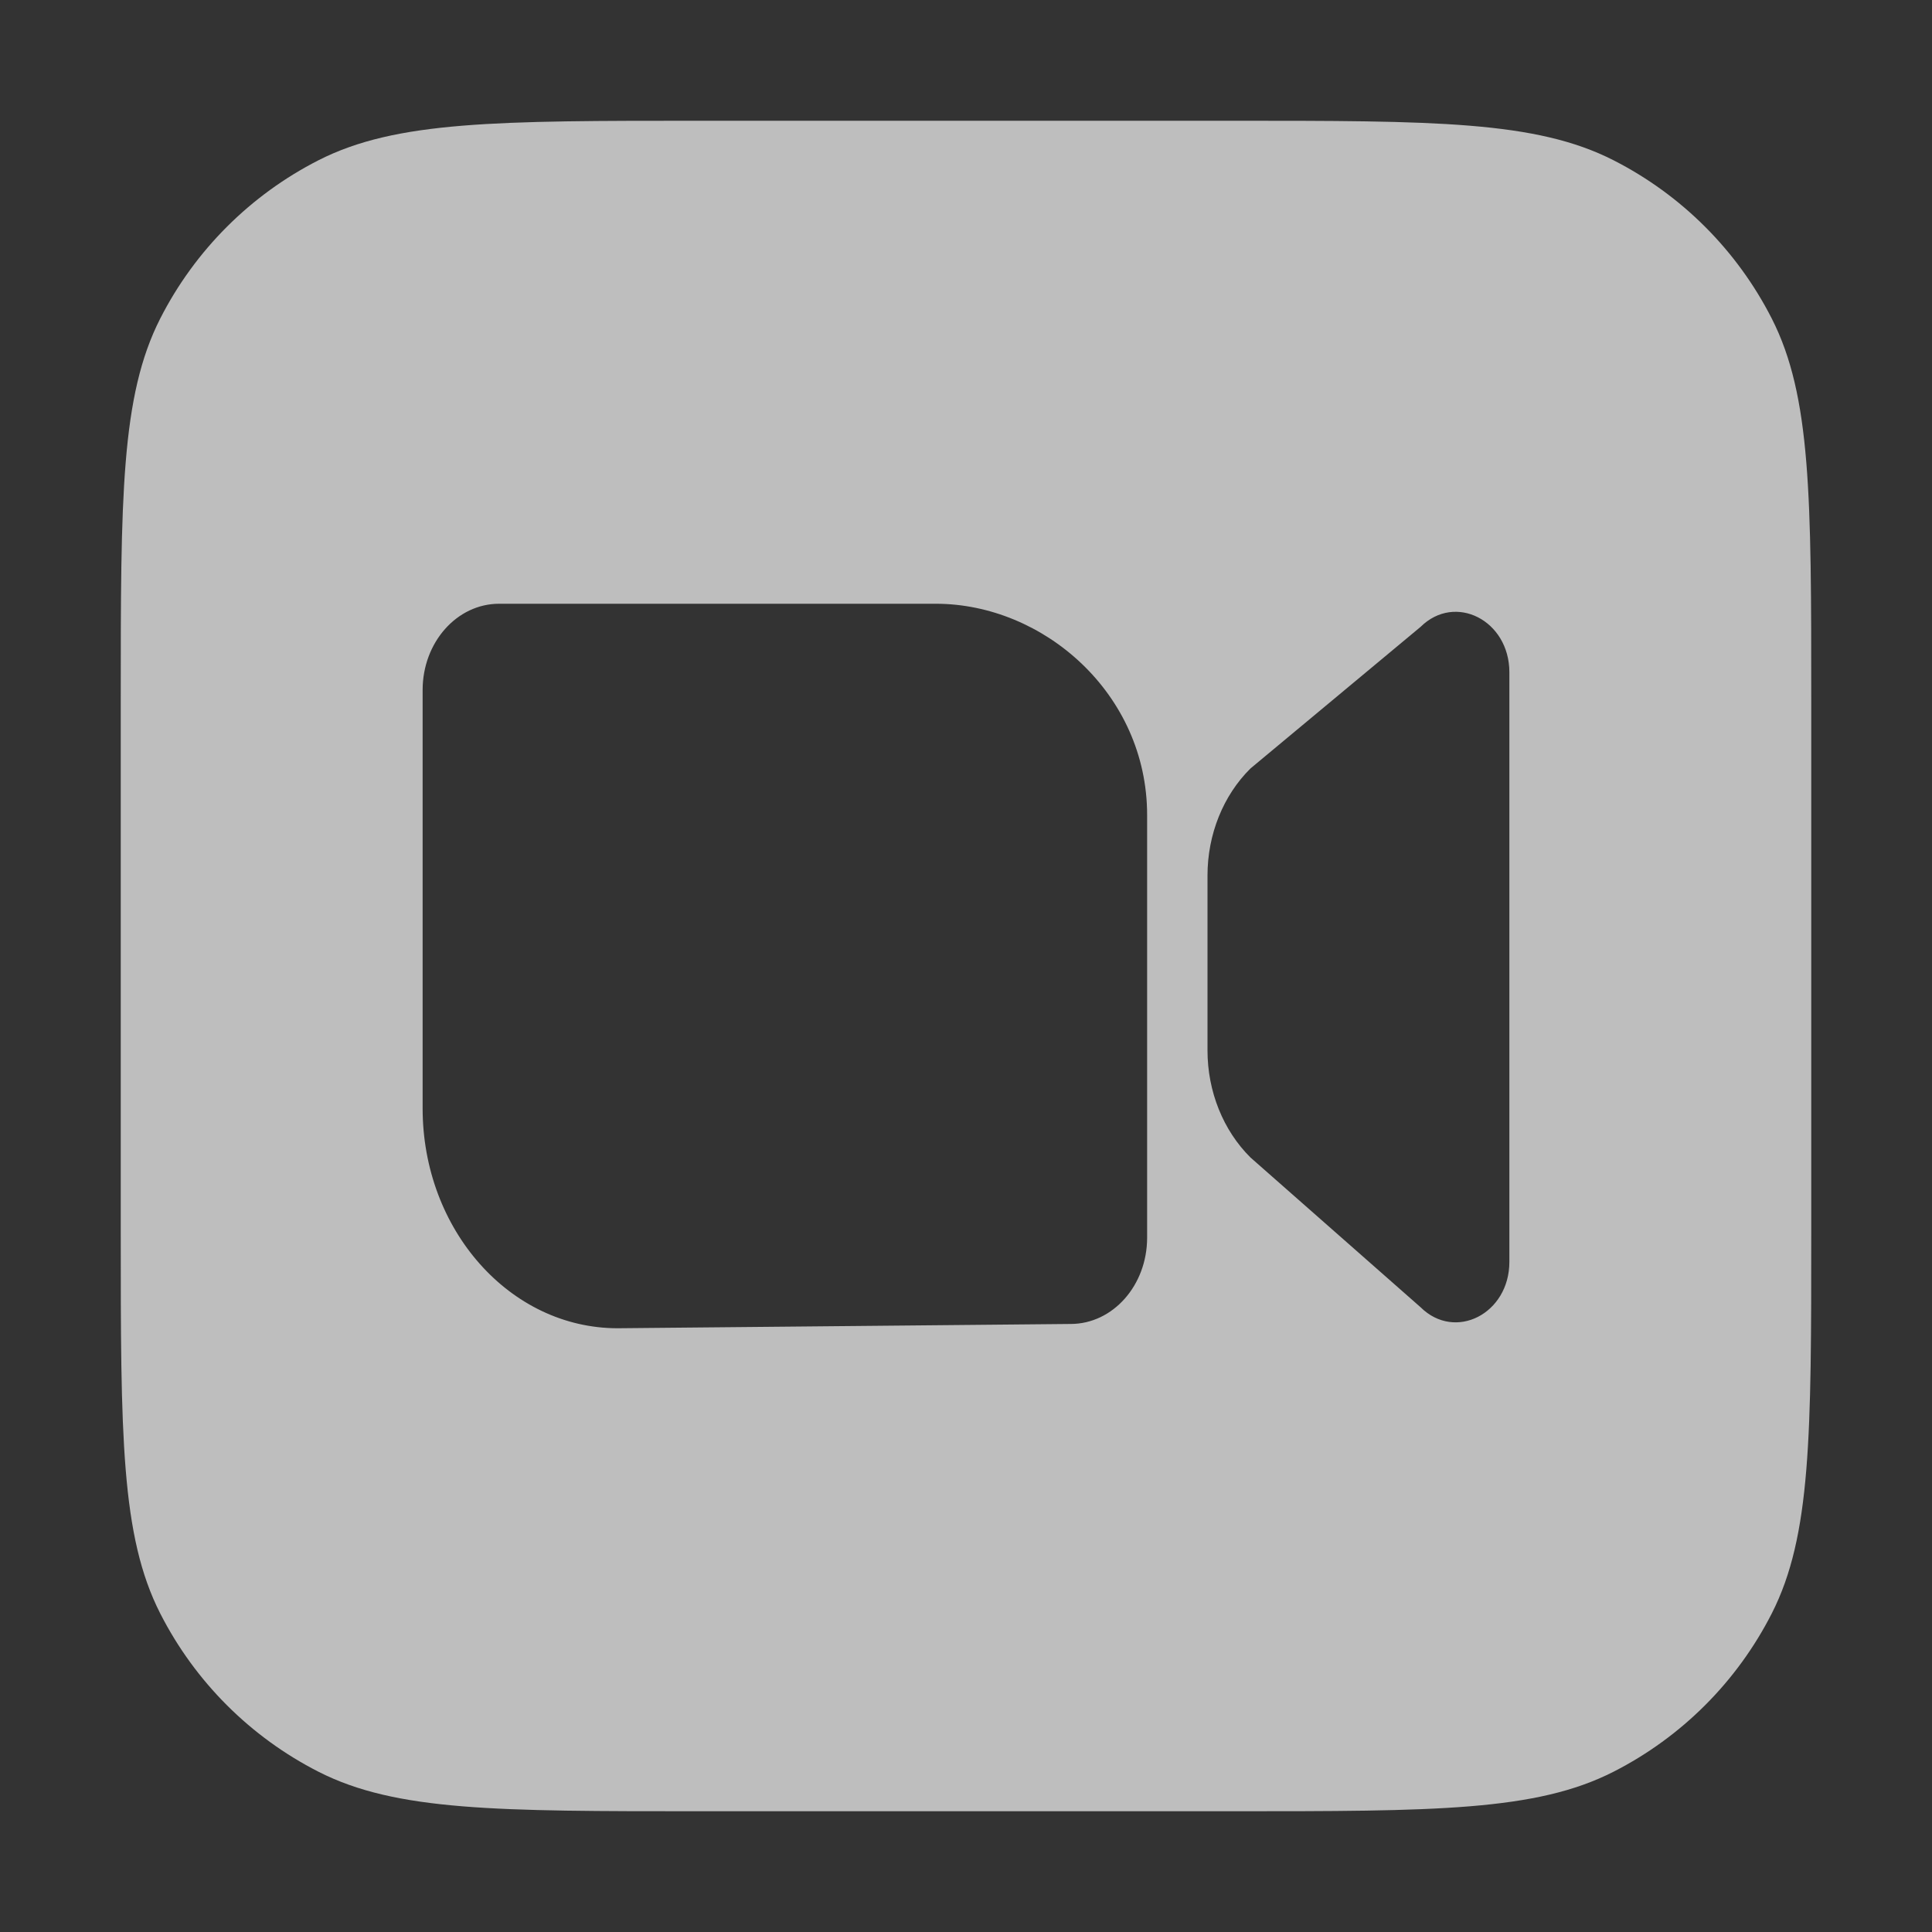 <svg width="32" height="32" viewBox="0 0 32 32" fill="none" xmlns="http://www.w3.org/2000/svg">
<rect x="0" y="0" width="32" height="32" fill="#333333" stroke="none"/>
<path fill-rule="evenodd" clip-rule="evenodd" d="M2.654 5.276C2 6.56 2 8.24 2 11.6V20.4C2 23.76 2 25.441 2.654 26.724C3.229 27.853 4.147 28.771 5.276 29.346C6.56 30 8.24 30 11.6 30H20.4C23.76 30 25.441 30 26.724 29.346C27.853 28.771 28.771 27.853 29.346 26.724C30 25.441 30 23.76 30 20.4V11.6C30 8.24 30 6.56 29.346 5.276C28.771 4.147 27.853 3.229 26.724 2.654C25.441 2 23.76 2 20.4 2H11.6C8.24 2 6.56 2 5.276 2.654C4.147 3.229 3.229 4.147 2.654 5.276ZM7 11.429C7 10.64 7.567 10 8.267 10L15.5 10C17.284 10 19 11.488 19 13.5V20.5C19 21.289 18.433 21.929 17.733 21.929L10.23 22C8.446 22 7 20.369 7 18.357V11.429ZM20 14.5C20 13.821 20.26 13.175 20.712 12.728L23.529 10.383C24.102 9.817 25 10.275 25 11.135V20.901C25 21.76 24.102 22.219 23.529 21.652L20.712 19.172C20.26 18.724 20 18.078 20 17.399V14.5Z" fill="white" fill-opacity="0.68"/>
</svg>

